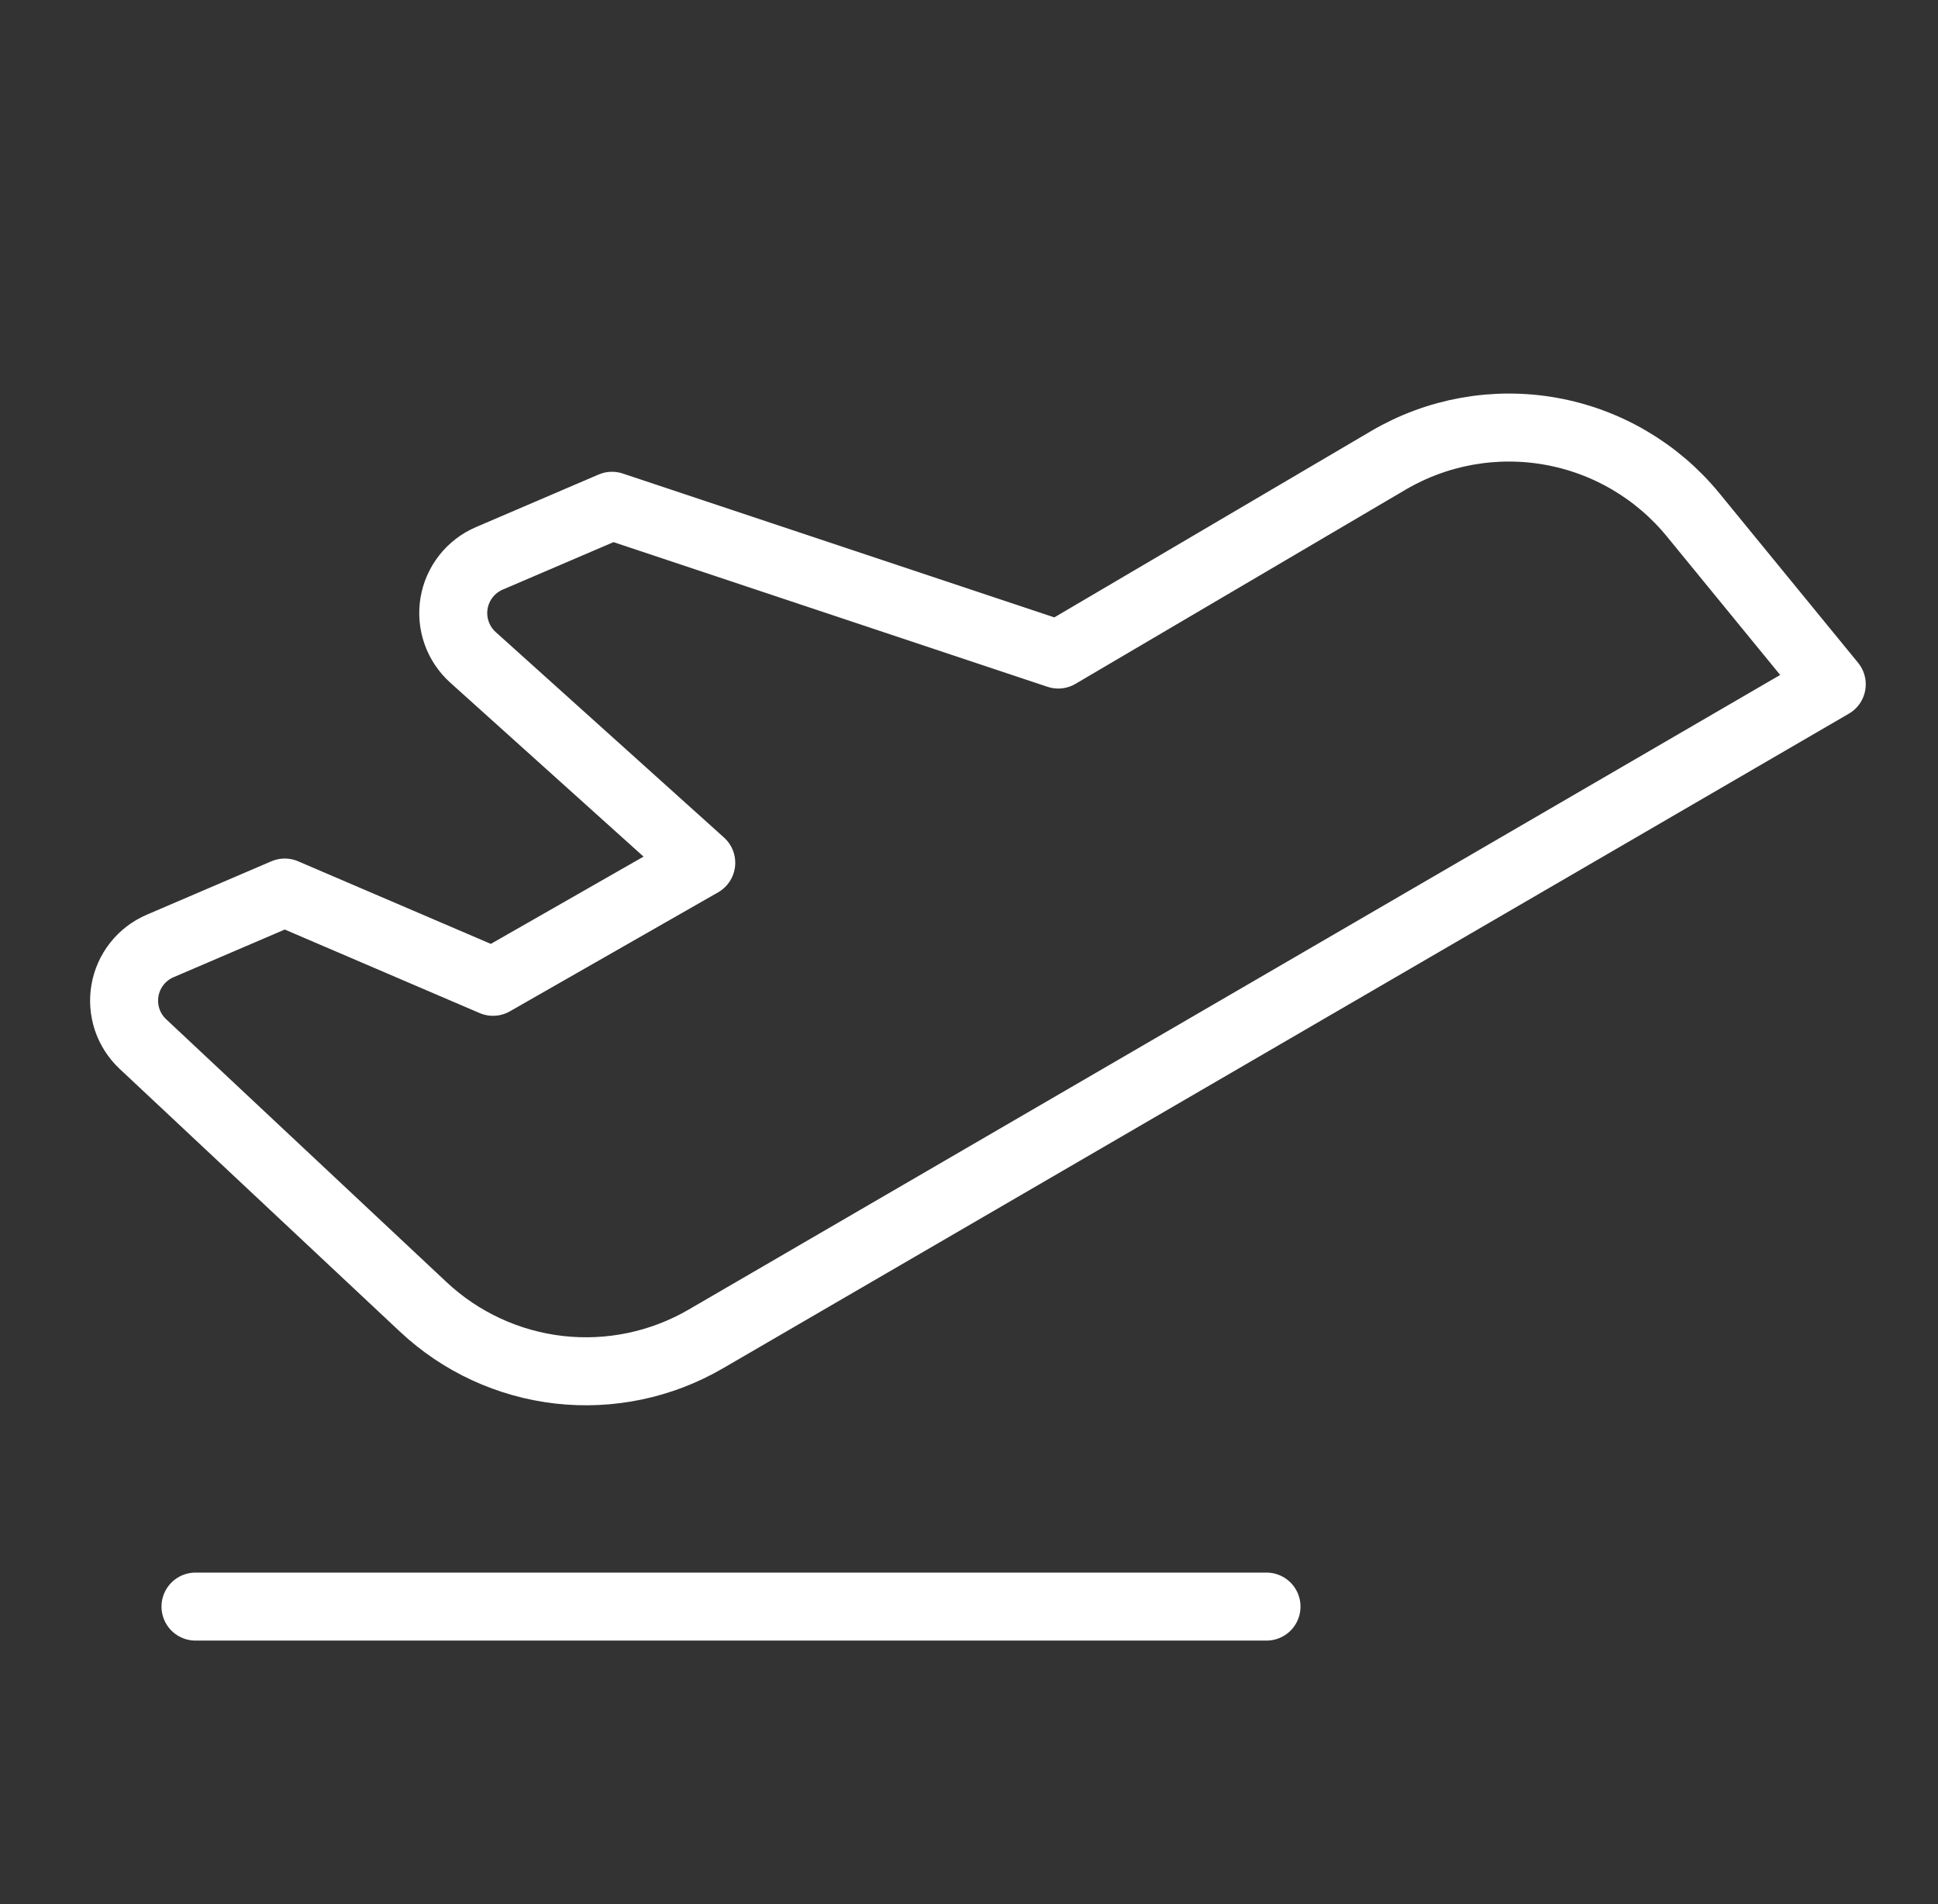 <svg width="57" height="56" viewBox="0 0 57 56" fill="none" xmlns="http://www.w3.org/2000/svg">
<rect x="0" y="0" width="57" height="56" fill="#333333" stroke="none"/>
<path d="M5.75 47.25H37.25" stroke="white" stroke-width="2" stroke-linecap="round" stroke-linejoin="round"/>
<path d="M4.203 30.706L12.449 38.436C13.547 39.466 14.949 40.114 16.445 40.285C17.941 40.455 19.453 40.138 20.755 39.381L53.875 20.125L49.798 15.142C48.74 13.849 47.255 12.977 45.61 12.683C43.966 12.39 42.271 12.694 40.831 13.541L31.125 19.25L18 14.875L14.391 16.422C14.121 16.538 13.884 16.719 13.703 16.951C13.522 17.182 13.402 17.455 13.354 17.745C13.306 18.035 13.332 18.332 13.429 18.609C13.526 18.886 13.691 19.134 13.909 19.331L20.625 25.375L14.5 28.875L8.375 26.25L4.71 27.821C4.443 27.935 4.209 28.114 4.028 28.342C3.847 28.57 3.727 28.84 3.676 29.126C3.626 29.412 3.648 29.707 3.739 29.983C3.831 30.258 3.991 30.507 4.203 30.706V30.706Z" stroke="white" stroke-width="2" stroke-linecap="round" stroke-linejoin="round"/>
</svg>
